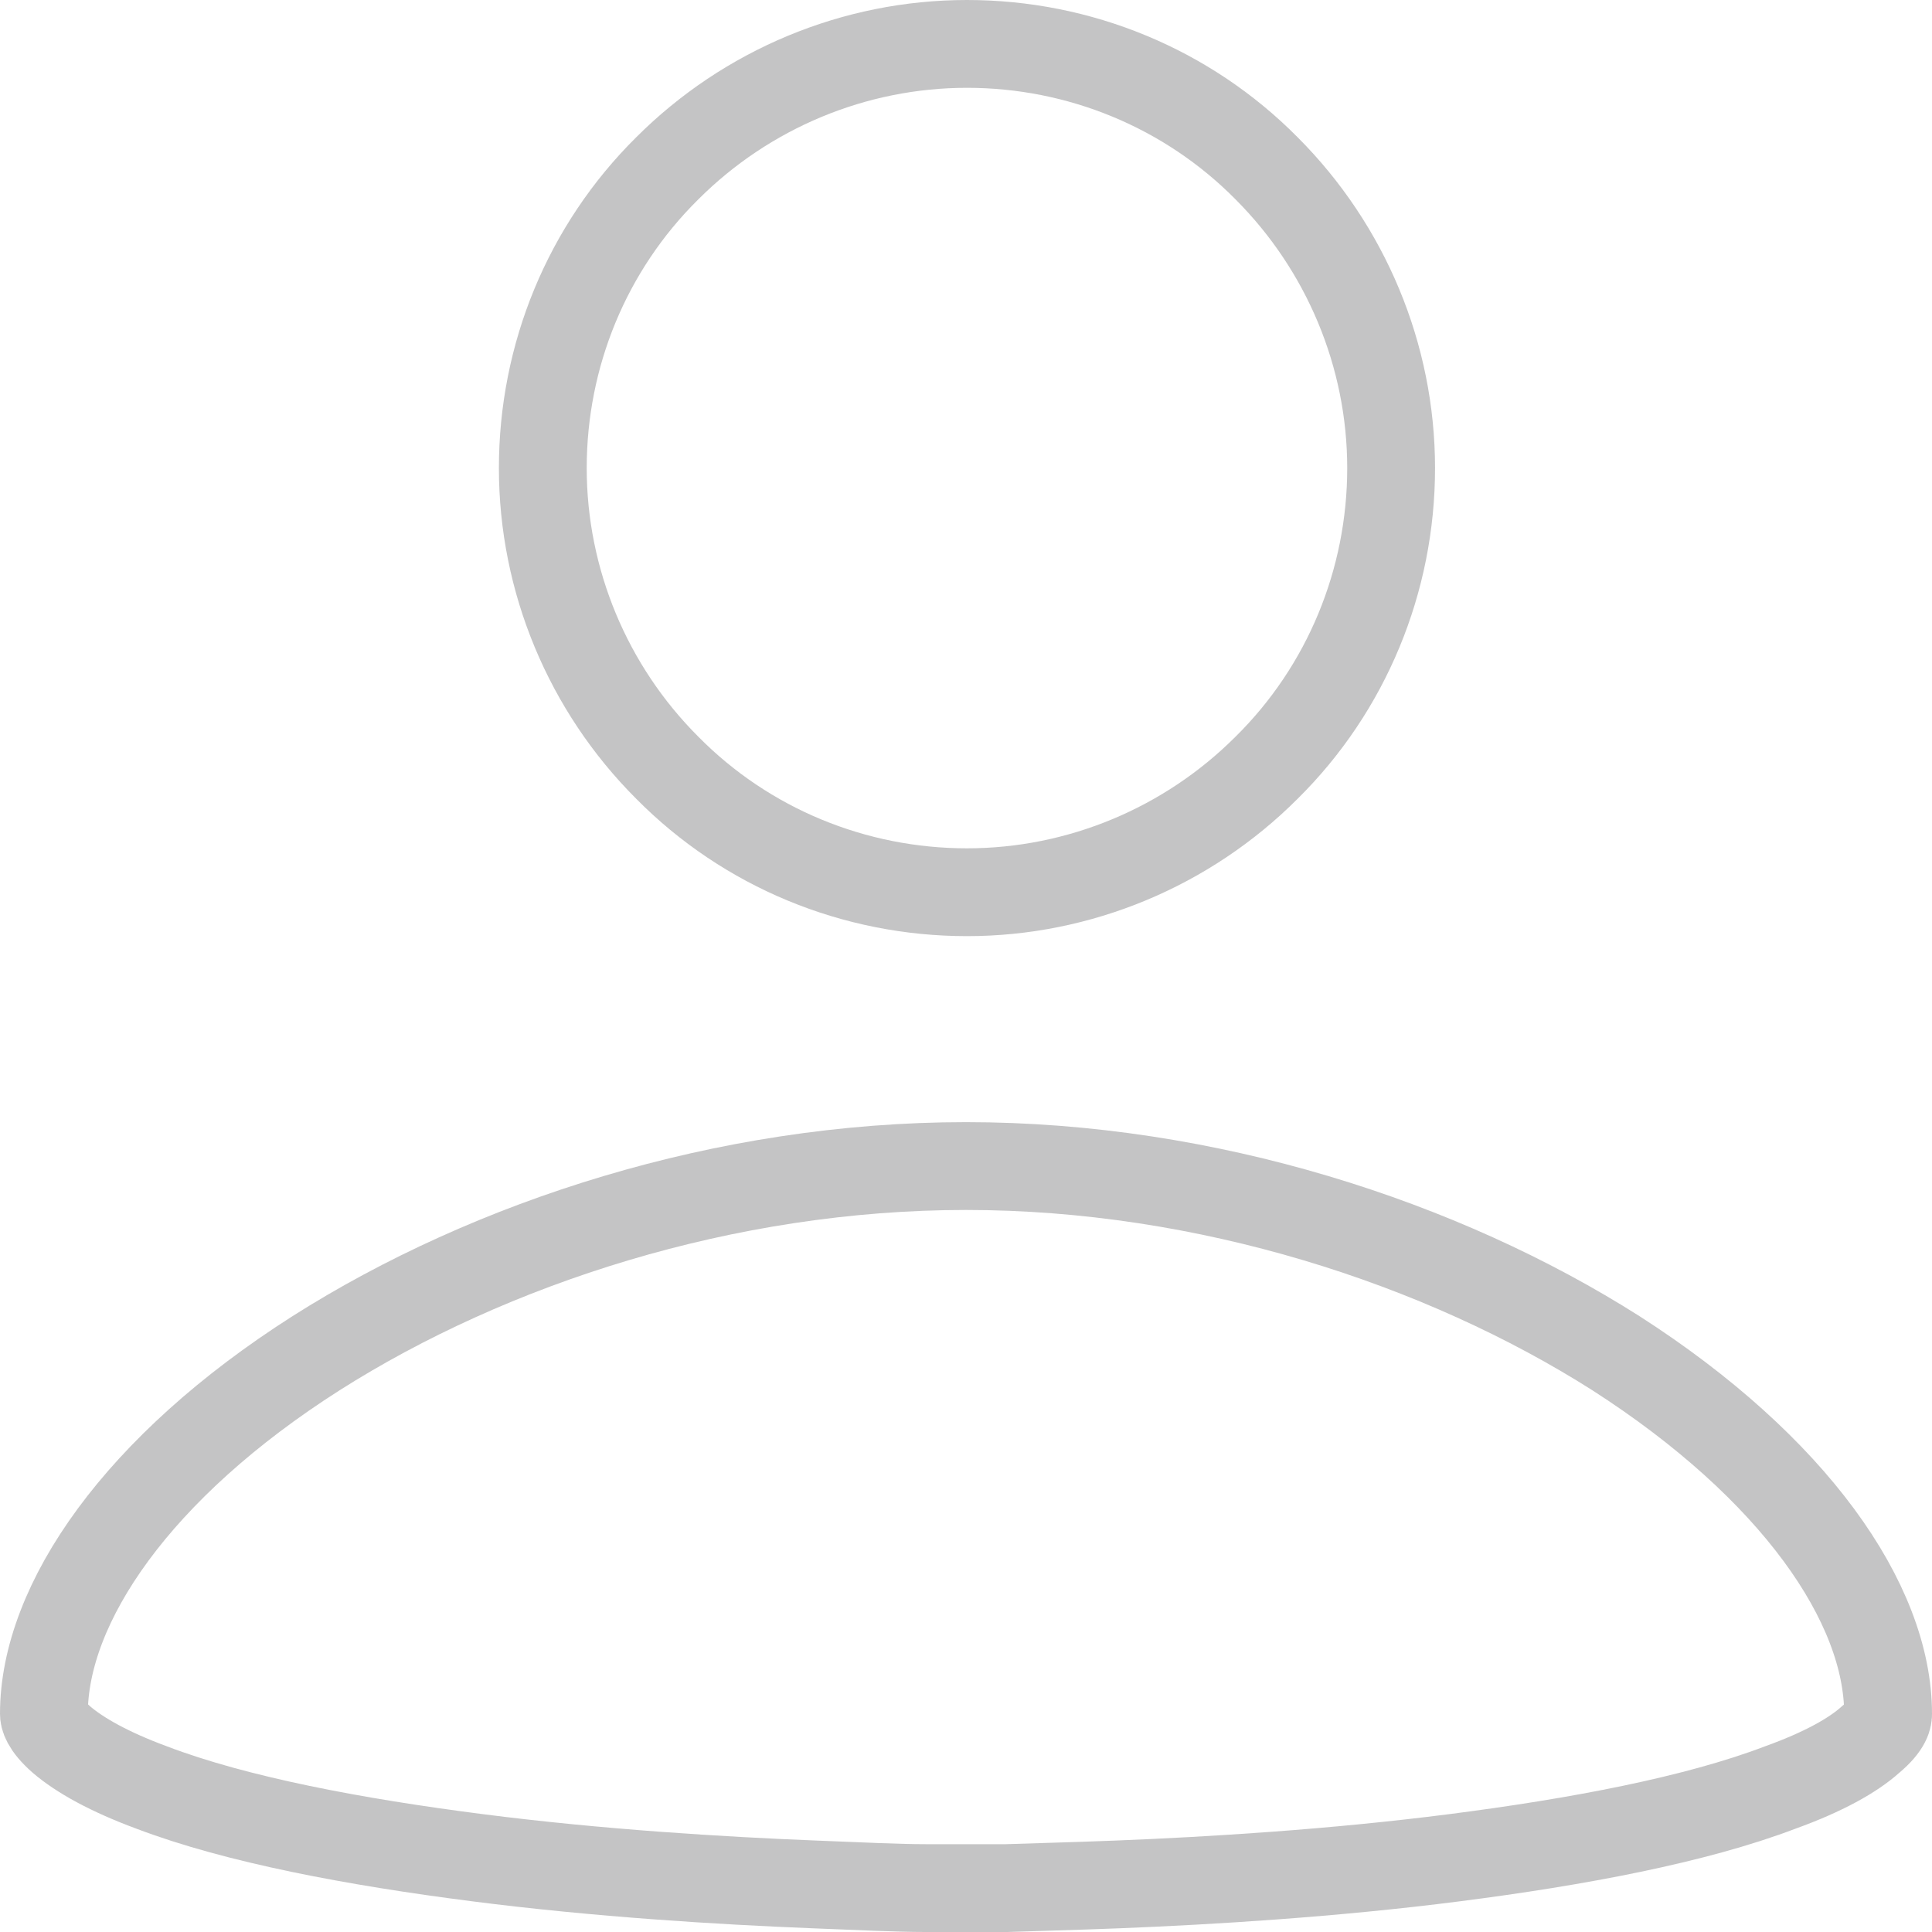 <svg width="22" height="22" viewBox="0 0 22 22" fill="none" xmlns="http://www.w3.org/2000/svg">
<path d="M11.011 0.5C12.291 0.5 13.52 1.004 14.423 1.917C15.326 2.821 15.841 4.049 15.841 5.33C15.841 6.611 15.336 7.84 14.423 8.742C13.52 9.646 12.291 10.16 11.011 10.16C9.729 10.16 8.501 9.656 7.598 8.742C6.695 7.84 6.181 6.611 6.181 5.33C6.181 4.049 6.684 2.821 7.598 1.917C8.501 1.014 9.729 0.5 11.011 0.5V0.5ZM11.011 21.5H10.895C10.811 21.5 10.695 21.5 10.538 21.5C10.233 21.5 9.793 21.479 9.268 21.458C8.217 21.416 6.821 21.332 5.435 21.154C4.038 20.975 2.695 20.723 1.728 20.355C1.246 20.177 0.909 19.988 0.7 19.809C0.51 19.642 0.5 19.547 0.5 19.515C0.5 18.256 1.571 16.701 3.598 15.41C5.582 14.15 8.259 13.278 11 13.278C13.741 13.278 16.418 14.15 18.402 15.41C20.429 16.712 21.5 18.256 21.5 19.515C21.5 19.547 21.5 19.642 21.3 19.809C21.101 19.988 20.765 20.177 20.271 20.355C19.305 20.723 17.962 20.975 16.565 21.154C15.179 21.332 13.783 21.416 12.732 21.458C12.207 21.479 11.767 21.489 11.462 21.5C11.305 21.5 11.189 21.5 11.105 21.5H11.011H10.989H11.011Z" stroke="#C4C4C5"/>
</svg>
